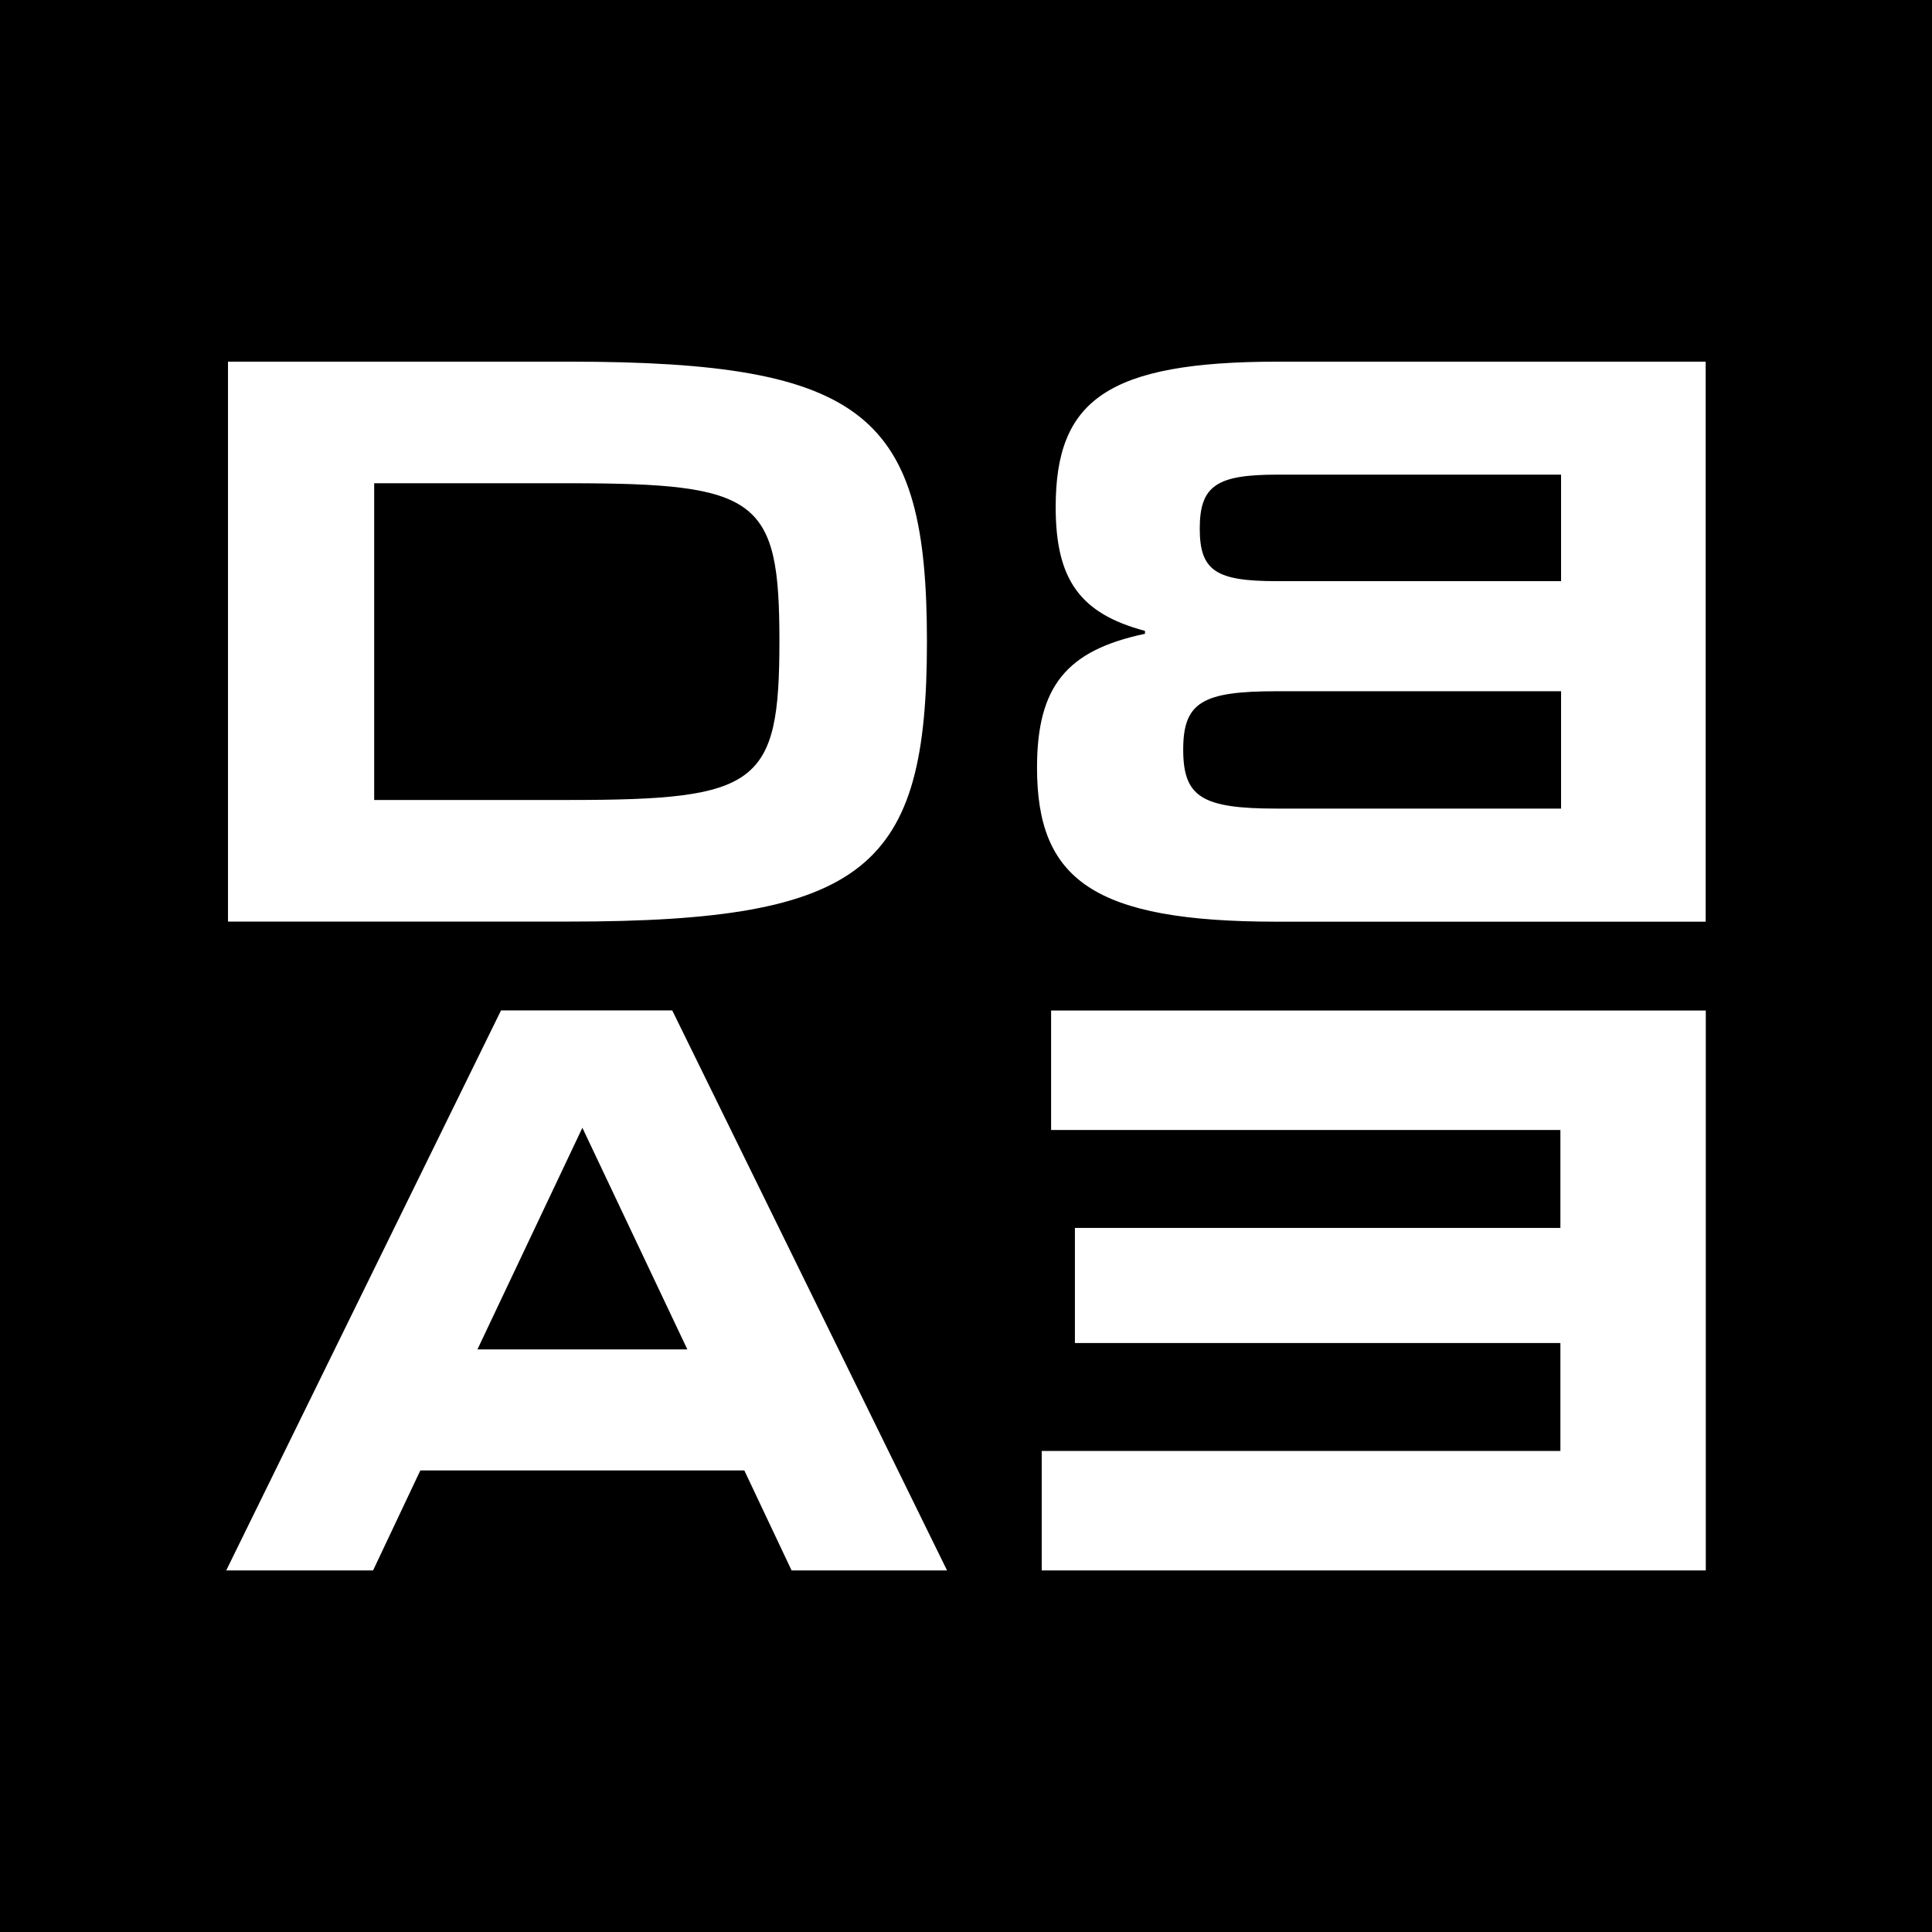 <?xml version="1.0" encoding="UTF-8"?>
<svg id="Layer_2" data-name="Layer 2" xmlns="http://www.w3.org/2000/svg" viewBox="0 0 172.87 172.87">
  <g id="Layer_1-2" data-name="Layer 1">
    <g>
      <path d="M0,0v172.87h172.87V0H0ZM20.4,32.36h30.53c26.66,0,32.01,4.83,32.01,25.05s-5.35,25.05-32.01,25.05h-30.53v-50.11ZM70.83,140.52l-4.23-8.95h-28.99l-4.23,8.95h-13.14l24.59-50.11h15.32l24.59,50.11h-13.91ZM152.63,140.52h-59.42v-10.69h46.41v-9.66h-43.44v-10.3h43.44v-8.76h-45.57v-10.69h58.58v50.11ZM152.63,82.47h-38.39c-16.36,0-21.45-3.74-21.45-13.78,0-7.28,2.64-10.5,9.66-11.98v-.26c-5.8-1.55-7.99-4.57-7.99-11.08,0-9.53,4.57-13.01,19.9-13.01h38.26v50.11Z"/>
      <path d="M69.74,57.35c0-12.75-1.87-14.11-18.81-14.11h-17.45v28.34h17.45c16.94,0,18.81-1.35,18.81-14.23Z"/>
      <path d="M105.87,67.07c0,4.25,1.68,5.28,8.37,5.28h25.44v-10.5h-25.44c-6.63,0-8.37.97-8.37,5.22Z"/>
      <polygon points="42.72 120.74 61.5 120.74 52.11 100.91 42.72 120.74"/>
      <path d="M107.35,47.3c0,3.8,1.48,4.7,6.89,4.7h25.44v-9.53h-25.38c-5.41,0-6.95.96-6.95,4.83Z"/>
    </g>
  </g>
</svg>